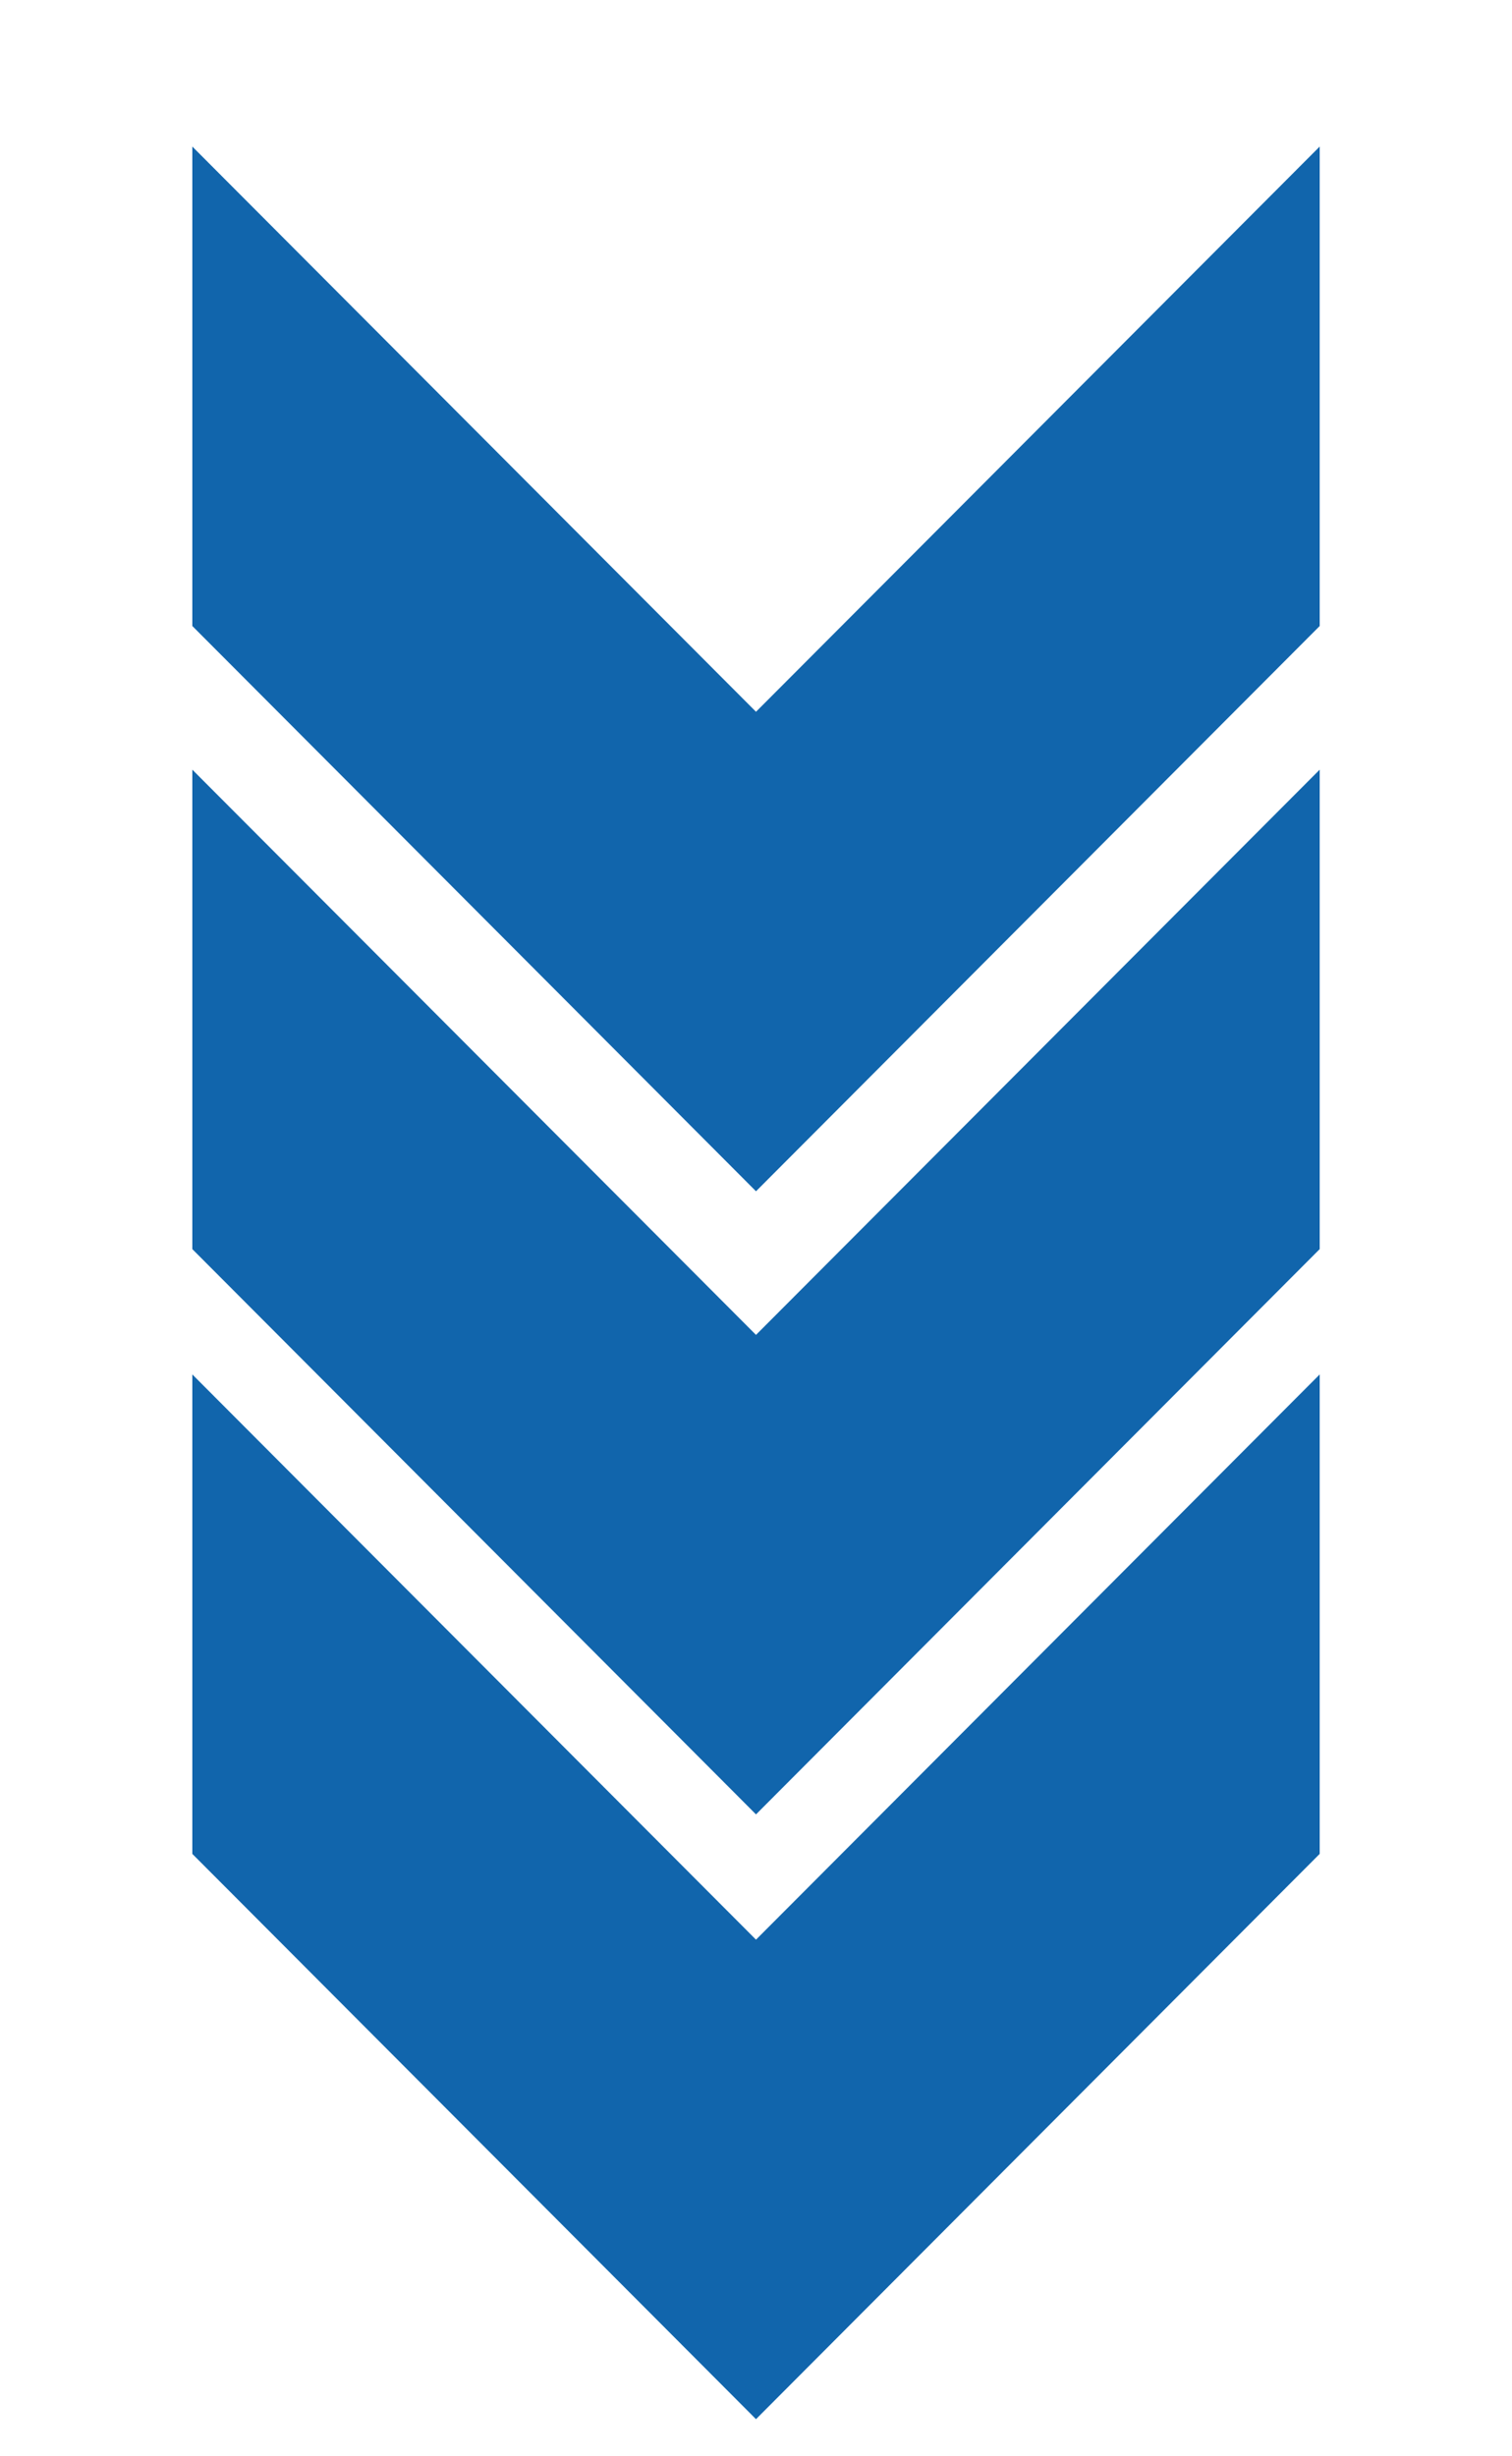 <svg xmlns="http://www.w3.org/2000/svg" width="165" height="268" viewBox="0 0 165 268">
<defs>
    <style>
      .cls-1 {
        fill: #1165ac;
        fill-rule: evenodd;
      }
    </style>
  </defs>
  <path class="cls-1" d="M20.988,149.994L82.5,211.678l61.514-61.684v52.323L82.5,264.006,20.988,202.317V149.994Z"/>
  <path id="Shape_1_copy" data-name="Shape 1 copy" class="cls-1" d="M20.988,83.994L82.5,145.678l61.514-61.684v52.323L82.5,198.006,20.988,136.317V83.994Z"/>
  <path id="Shape_1_copy_2" data-name="Shape 1 copy 2" class="cls-1" d="M20.988,15.994L82.5,77.678l61.514-61.684V68.317L82.5,130.006,20.988,68.317V15.994Z"/>
</svg>
